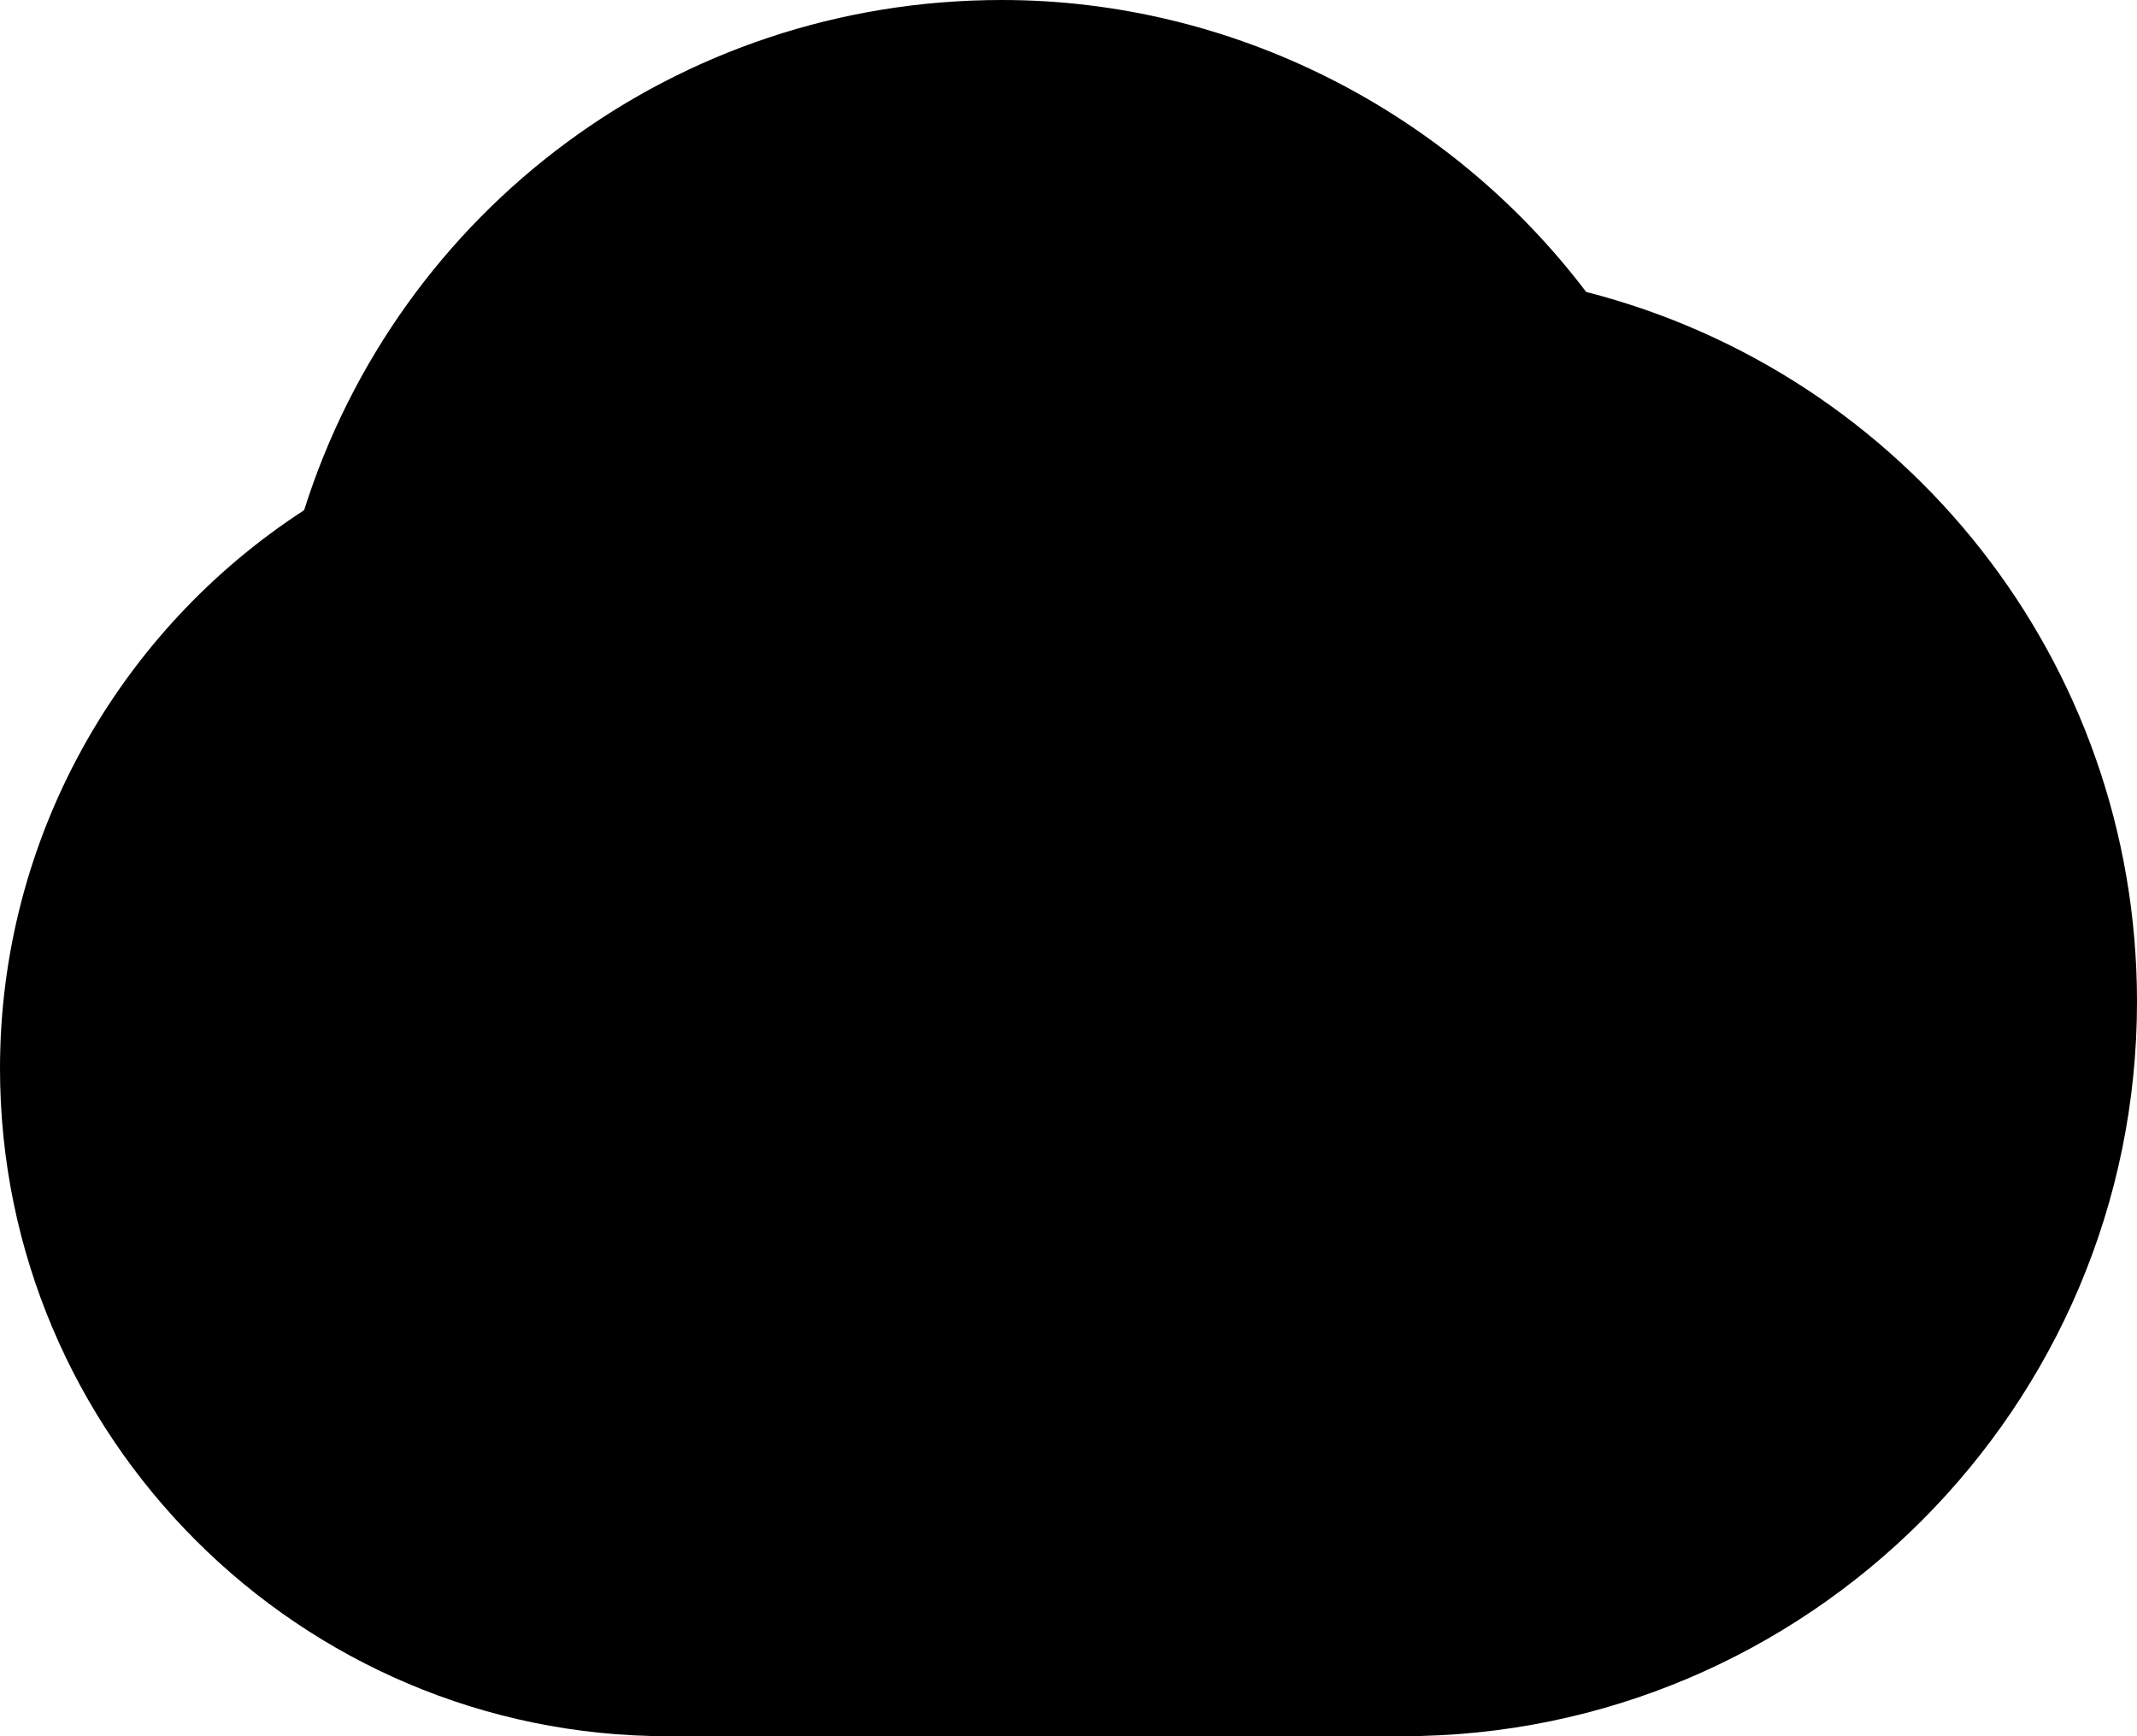 <?xml version="1.0" encoding="iso-8859-1"?>
<!-- Generator: Adobe Illustrator 22.1.0, SVG Export Plug-In . SVG Version: 6.00 Build 0)  -->
<svg version="1.1" id="Sharp" xmlns="http://www.w3.org/2000/svg" xmlns:xlink="http://www.w3.org/1999/xlink" x="0px" y="0px"
	 viewBox="0 0 16 13" style="enable-background:new 0 0 16 13;" xml:space="preserve">
<path d="M16,7.5c0,3.033-2.468,5.5-5.5,5.5H5c-2.757,0-5-2.243-5-5c0-1.712,0.88-3.273,2.277-4.18C2.986,1.577,5.061,0,7.5,0
	c1.729,0,3.348,0.831,4.376,2.186C14.261,2.796,16,4.948,16,7.5z"/>
</svg>
